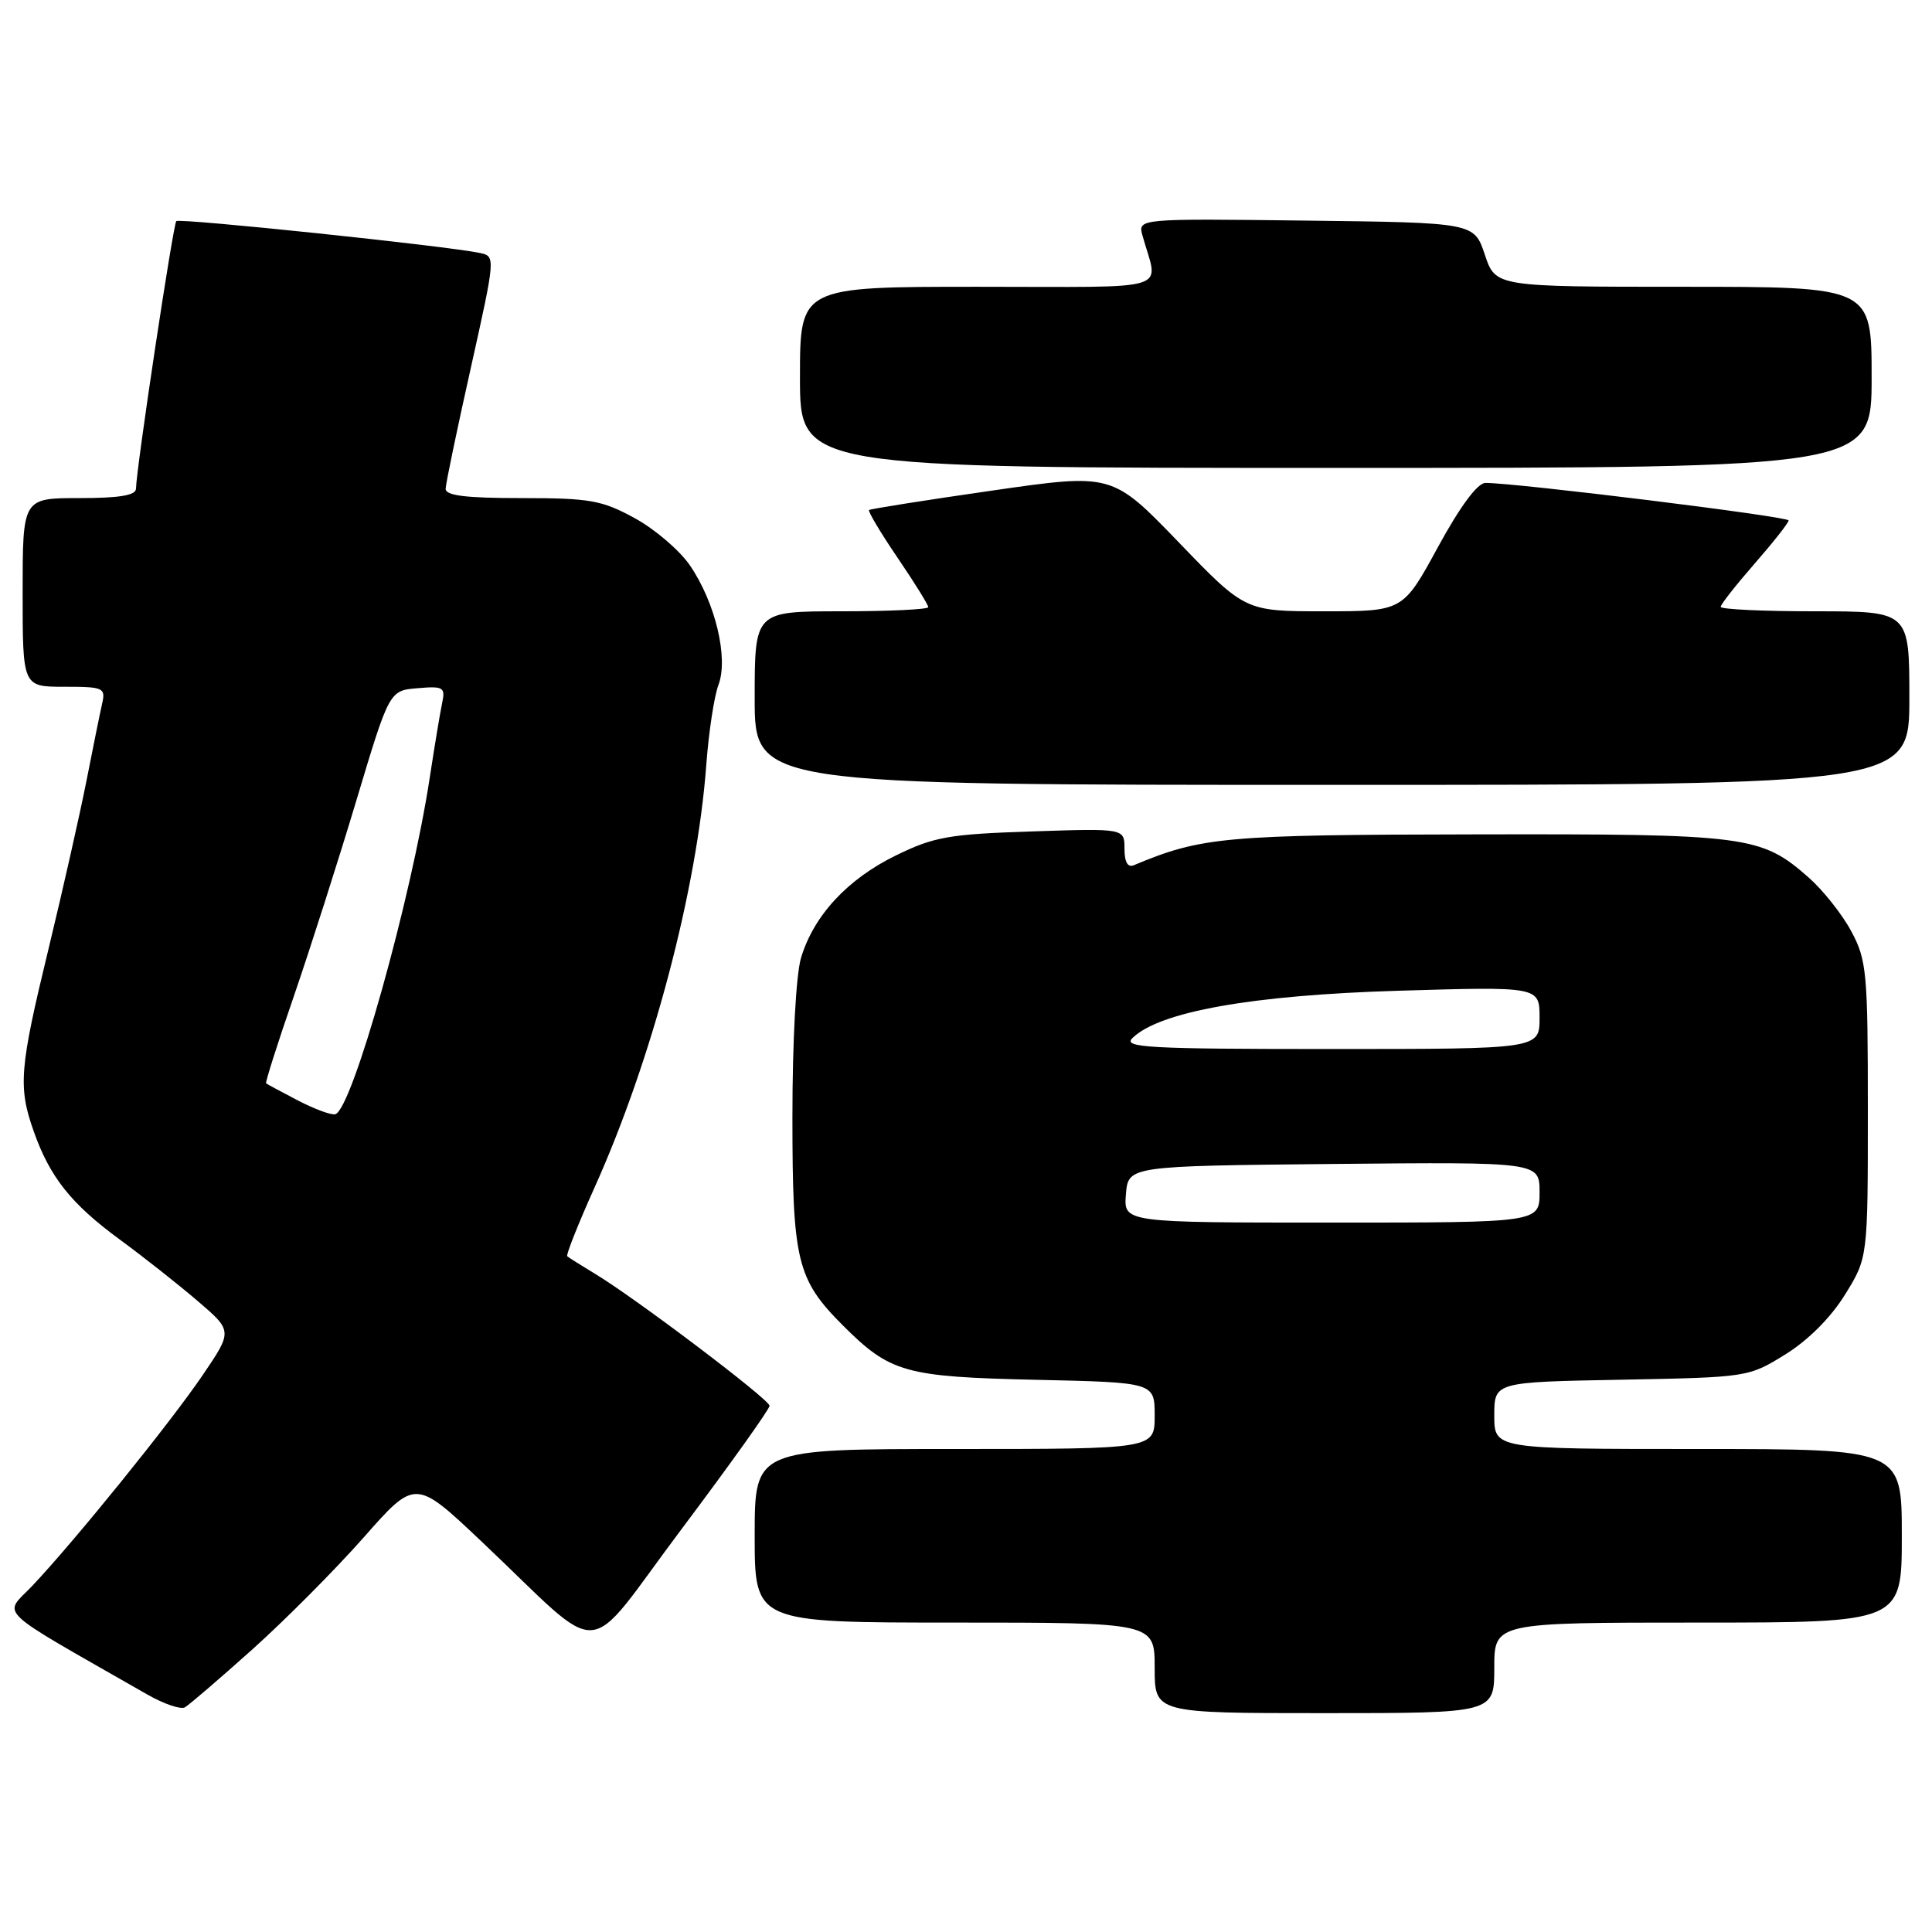 <?xml version="1.0" encoding="UTF-8" standalone="no"?>
<!DOCTYPE svg PUBLIC "-//W3C//DTD SVG 1.1//EN" "http://www.w3.org/Graphics/SVG/1.1/DTD/svg11.dtd" >
<svg xmlns="http://www.w3.org/2000/svg" xmlns:xlink="http://www.w3.org/1999/xlink" version="1.1" viewBox="0 0 256 256">
 <g >
 <path fill="currentColor"
d=" M 33.41 218.58 C 37.76 214.68 44.41 208.00 48.18 203.73 C 55.03 195.96 55.03 195.96 63.78 204.23 C 80.56 220.09 77.01 220.32 90.35 202.56 C 96.76 194.02 101.99 186.69 101.97 186.27 C 101.95 185.43 84.14 171.96 78.82 168.77 C 77.00 167.67 75.35 166.63 75.16 166.46 C 74.98 166.29 76.61 162.18 78.79 157.33 C 86.43 140.34 92.38 117.82 93.59 101.30 C 93.91 97.01 94.63 92.26 95.20 90.75 C 96.55 87.19 94.78 79.81 91.40 74.89 C 90.03 72.90 86.74 70.09 84.07 68.64 C 79.75 66.28 78.15 66.00 69.11 66.00 C 61.67 66.00 59.01 65.67 59.05 64.75 C 59.07 64.06 60.57 56.85 62.39 48.73 C 65.66 34.04 65.67 33.96 63.59 33.52 C 59.14 32.58 23.79 28.88 23.36 29.30 C 22.94 29.73 18.06 62.07 18.02 64.75 C 18.01 65.64 15.82 66.00 10.50 66.00 C 3.00 66.00 3.00 66.00 3.00 78.50 C 3.00 91.00 3.00 91.00 8.52 91.00 C 13.73 91.00 14.01 91.13 13.53 93.25 C 13.25 94.49 12.31 99.10 11.45 103.50 C 10.58 107.90 8.33 117.88 6.44 125.69 C 2.57 141.63 2.38 144.00 4.48 149.94 C 6.61 155.97 9.43 159.52 15.85 164.23 C 18.96 166.51 23.60 170.17 26.17 172.37 C 30.83 176.36 30.83 176.36 26.85 182.22 C 22.55 188.55 9.85 204.25 4.26 210.15 C 0.43 214.18 -1.09 212.74 19.50 224.52 C 21.70 225.78 23.95 226.55 24.50 226.23 C 25.05 225.92 29.06 222.47 33.41 218.58 Z  M 198.00 221.00 C 198.00 215.00 198.00 215.00 225.00 215.00 C 252.00 215.00 252.00 215.00 252.00 203.50 C 252.00 192.00 252.00 192.00 225.00 192.00 C 198.00 192.00 198.00 192.00 198.00 187.57 C 198.00 183.13 198.00 183.13 214.83 182.82 C 231.58 182.50 231.69 182.49 236.56 179.47 C 239.58 177.60 242.60 174.58 244.47 171.55 C 247.50 166.66 247.50 166.66 247.50 147.08 C 247.50 128.84 247.35 127.22 245.31 123.41 C 244.10 121.15 241.55 117.94 239.64 116.26 C 233.33 110.72 231.59 110.49 195.50 110.56 C 162.23 110.61 159.22 110.89 150.25 114.64 C 149.43 114.99 149.00 114.24 149.00 112.46 C 149.00 109.76 149.00 109.76 136.69 110.17 C 125.74 110.53 123.76 110.88 118.71 113.35 C 112.29 116.49 107.82 121.32 106.14 126.92 C 105.48 129.14 105.00 137.94 105.00 147.96 C 105.00 167.12 105.58 169.51 111.70 175.64 C 117.96 181.89 119.92 182.44 137.25 182.83 C 153.00 183.18 153.00 183.18 153.00 187.59 C 153.00 192.00 153.00 192.00 126.50 192.00 C 100.00 192.00 100.00 192.00 100.00 203.50 C 100.00 215.00 100.00 215.00 126.50 215.00 C 153.00 215.00 153.00 215.00 153.00 221.00 C 153.00 227.00 153.00 227.00 175.50 227.00 C 198.00 227.00 198.00 227.00 198.00 221.00 Z  M 253.00 92.50 C 253.00 81.00 253.00 81.00 240.50 81.00 C 233.62 81.00 228.00 80.74 228.00 80.41 C 228.00 80.09 230.03 77.51 232.50 74.68 C 234.97 71.85 237.00 69.28 237.00 68.96 C 237.00 68.44 200.88 63.98 196.83 63.99 C 195.77 64.00 193.48 67.09 190.53 72.50 C 185.90 81.00 185.90 81.00 175.44 81.00 C 164.99 81.00 164.99 81.00 156.18 71.85 C 147.36 62.71 147.36 62.71 131.43 65.01 C 122.67 66.27 115.35 67.43 115.16 67.58 C 114.97 67.72 116.66 70.56 118.91 73.87 C 121.16 77.18 123.00 80.14 123.00 80.45 C 123.00 80.75 117.83 81.00 111.50 81.00 C 100.00 81.00 100.00 81.00 100.00 92.50 C 100.00 104.00 100.00 104.00 176.50 104.00 C 253.00 104.00 253.00 104.00 253.00 92.50 Z  M 248.00 50.00 C 248.00 38.00 248.00 38.00 223.08 38.00 C 198.17 38.00 198.17 38.00 196.75 33.75 C 195.33 29.50 195.33 29.50 173.05 29.23 C 150.76 28.96 150.76 28.96 151.39 31.23 C 153.48 38.78 156.00 38.00 129.61 38.00 C 106.00 38.00 106.00 38.00 106.00 50.00 C 106.00 62.00 106.00 62.00 177.00 62.00 C 248.00 62.00 248.00 62.00 248.00 50.00 Z  M 39.50 145.83 C 37.30 144.68 35.39 143.66 35.26 143.55 C 35.13 143.44 36.79 138.21 38.96 131.93 C 41.12 125.64 44.85 113.97 47.24 106.00 C 51.59 91.50 51.59 91.50 55.33 91.19 C 58.78 90.90 59.03 91.06 58.58 93.19 C 58.31 94.46 57.58 98.88 56.95 103.00 C 54.51 119.07 46.67 147.01 44.43 147.64 C 43.92 147.79 41.70 146.97 39.50 145.83 Z  M 149.19 158.25 C 149.50 154.50 149.50 154.50 176.75 154.23 C 204.00 153.97 204.00 153.97 204.00 157.98 C 204.00 162.00 204.00 162.00 176.44 162.00 C 148.88 162.00 148.88 162.00 149.19 158.25 Z  M 150.04 137.56 C 153.60 134.05 165.91 131.86 185.25 131.28 C 204.00 130.72 204.00 130.72 204.00 134.86 C 204.00 139.00 204.00 139.00 176.29 139.00 C 152.15 139.00 148.76 138.81 150.04 137.56 Z "/>
</g>
</svg>